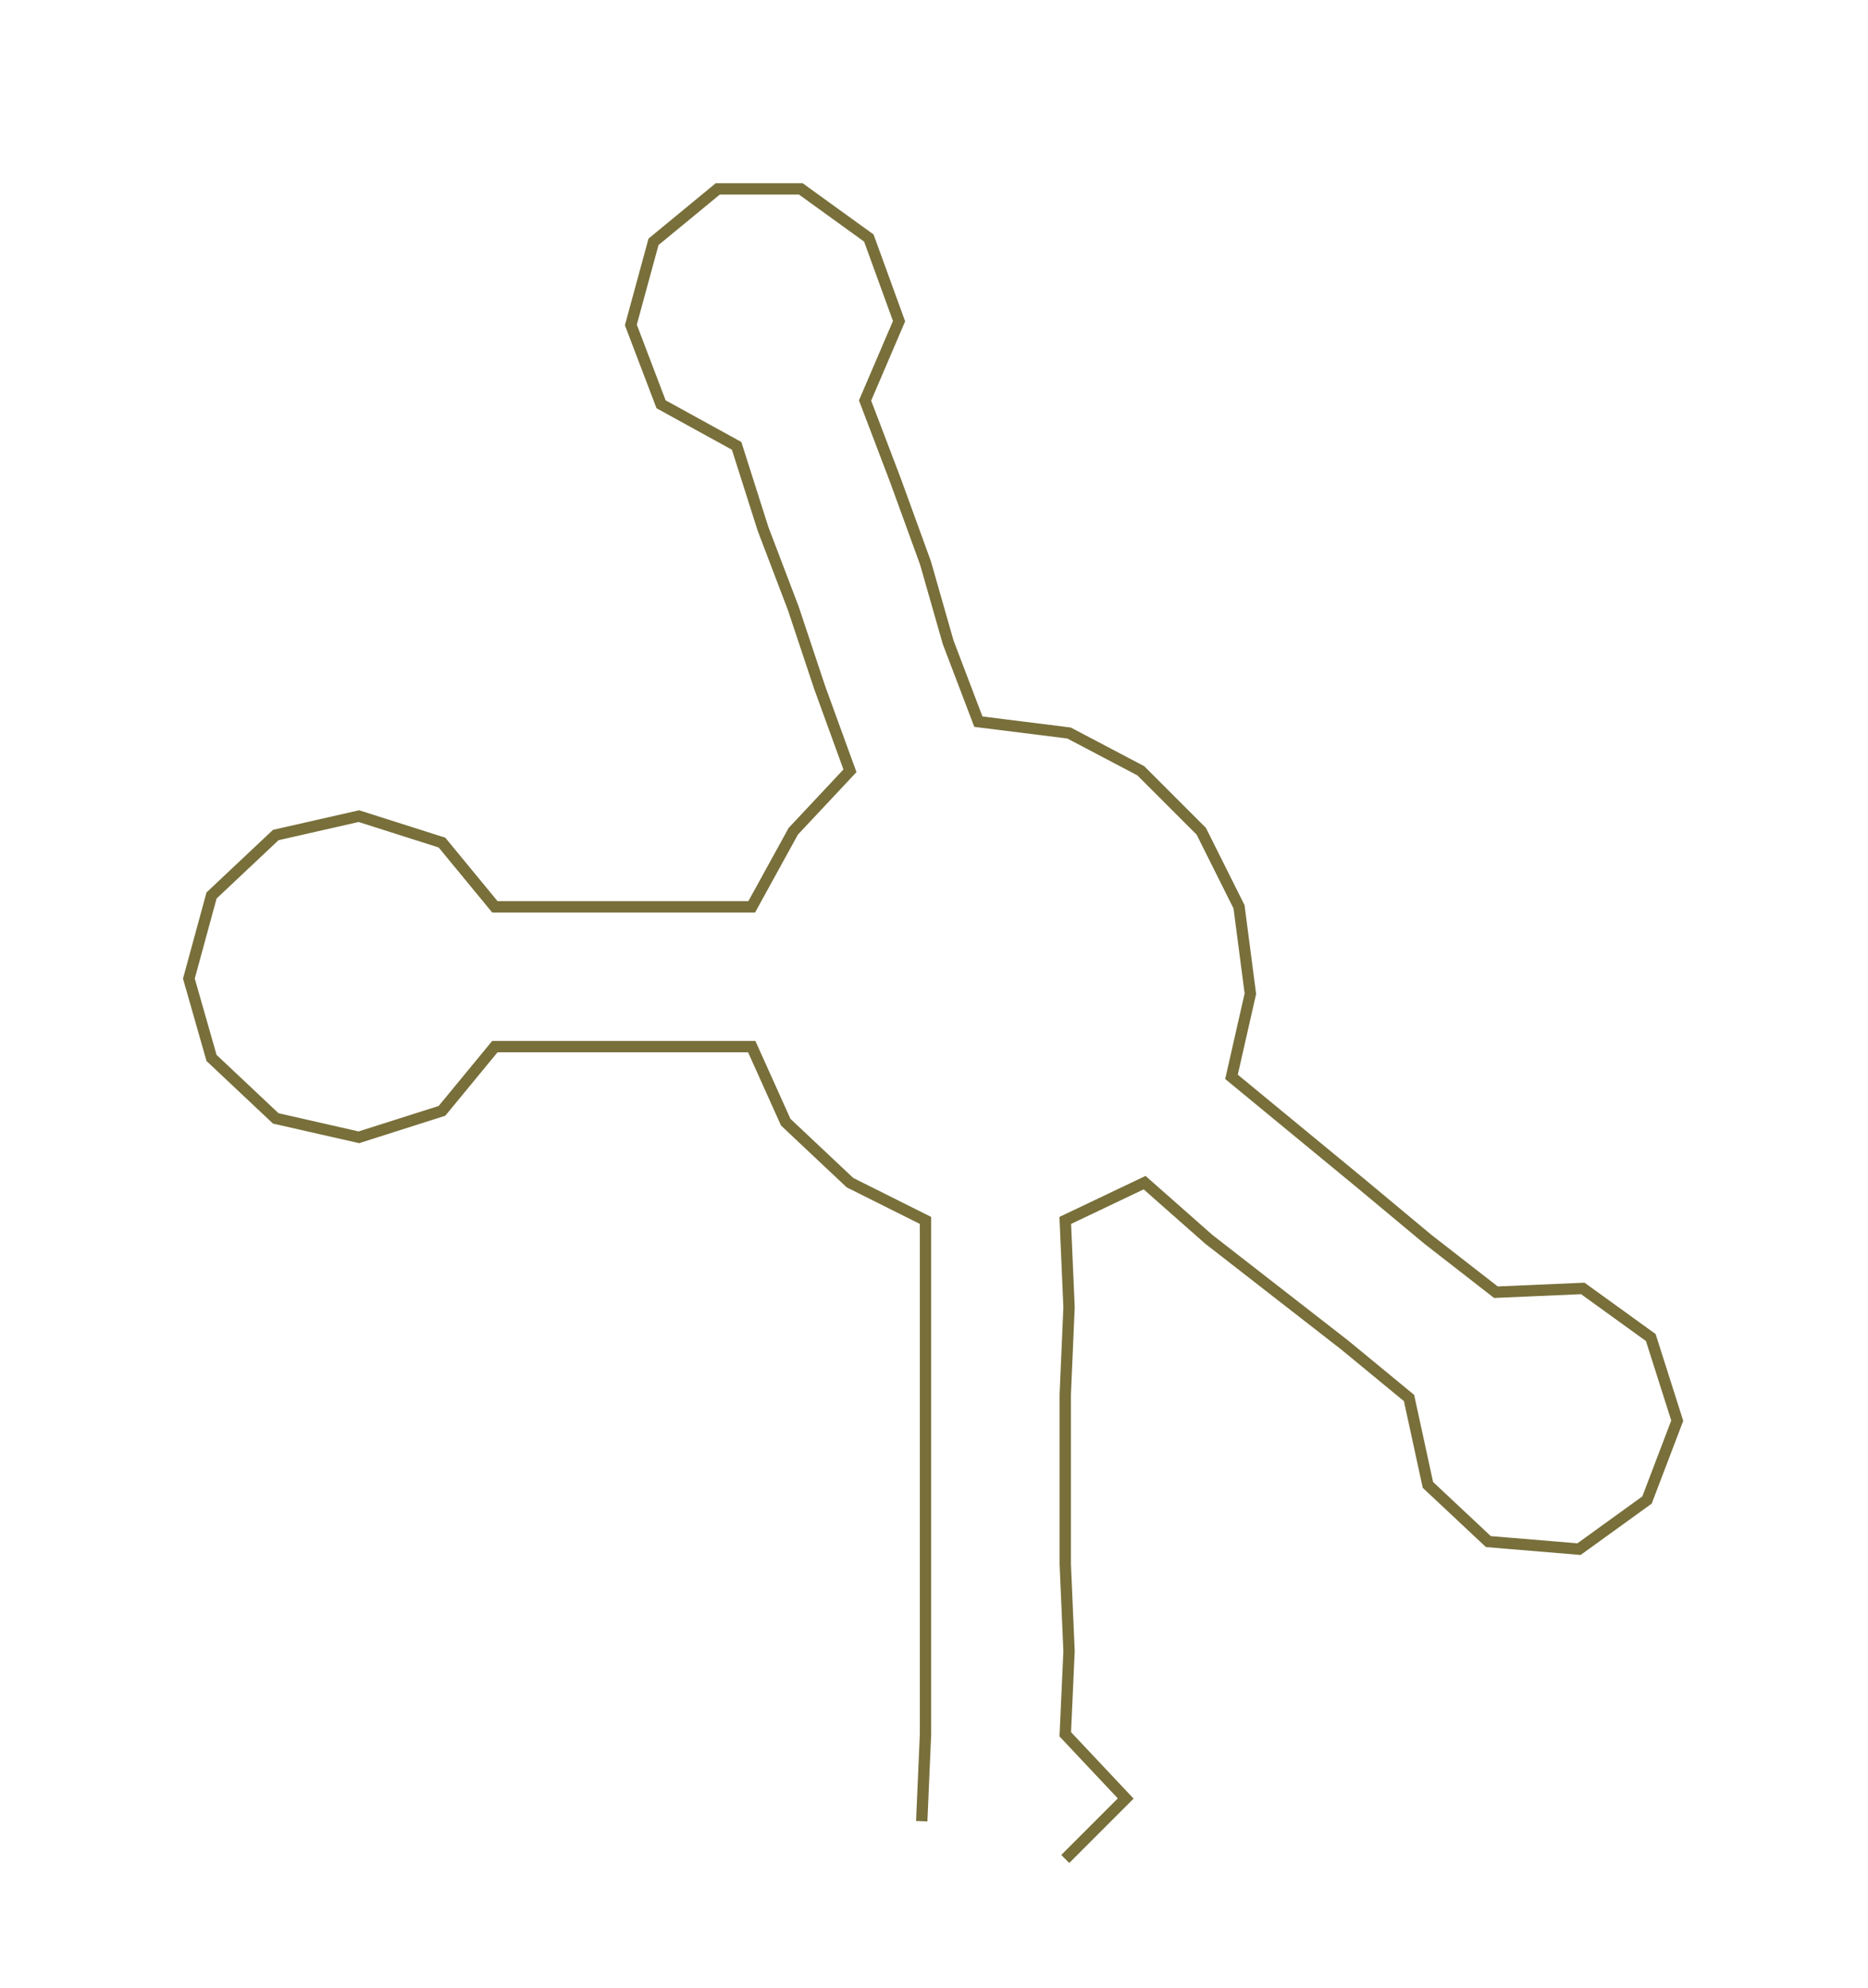 <ns0:svg xmlns:ns0="http://www.w3.org/2000/svg" width="281.974px" height="300px" viewBox="0 0 494.5 526.113"><ns0:path style="stroke:#786f3a;stroke-width:3px;fill:none;" d="M244 482 L244 482 L245 459 L245 437 L245 414 L245 391 L245 369 L245 346 L245 323 L225 313 L208 297 L199 277 L176 277 L154 277 L131 277 L117 294 L95 301 L73 296 L56 280 L50 259 L56 237 L73 221 L95 216 L117 223 L131 240 L154 240 L176 240 L199 240 L210 220 L225 204 L217 182 L210 161 L202 140 L195 118 L175 107 L167 86 L173 64 L190 50 L212 50 L230 63 L238 85 L229 106 L237 127 L245 149 L251 170 L259 191 L283 194 L302 204 L318 220 L328 240 L331 263 L326 285 L343 299 L360 313 L378 328 L396 342 L419 341 L437 354 L444 376 L436 397 L418 410 L394 408 L378 393 L373 370 L356 356 L338 342 L320 328 L303 313 L282 323 L283 346 L282 369 L282 391 L282 414 L283 437 L282 459 L298 476 L282 492" /></ns0:svg>